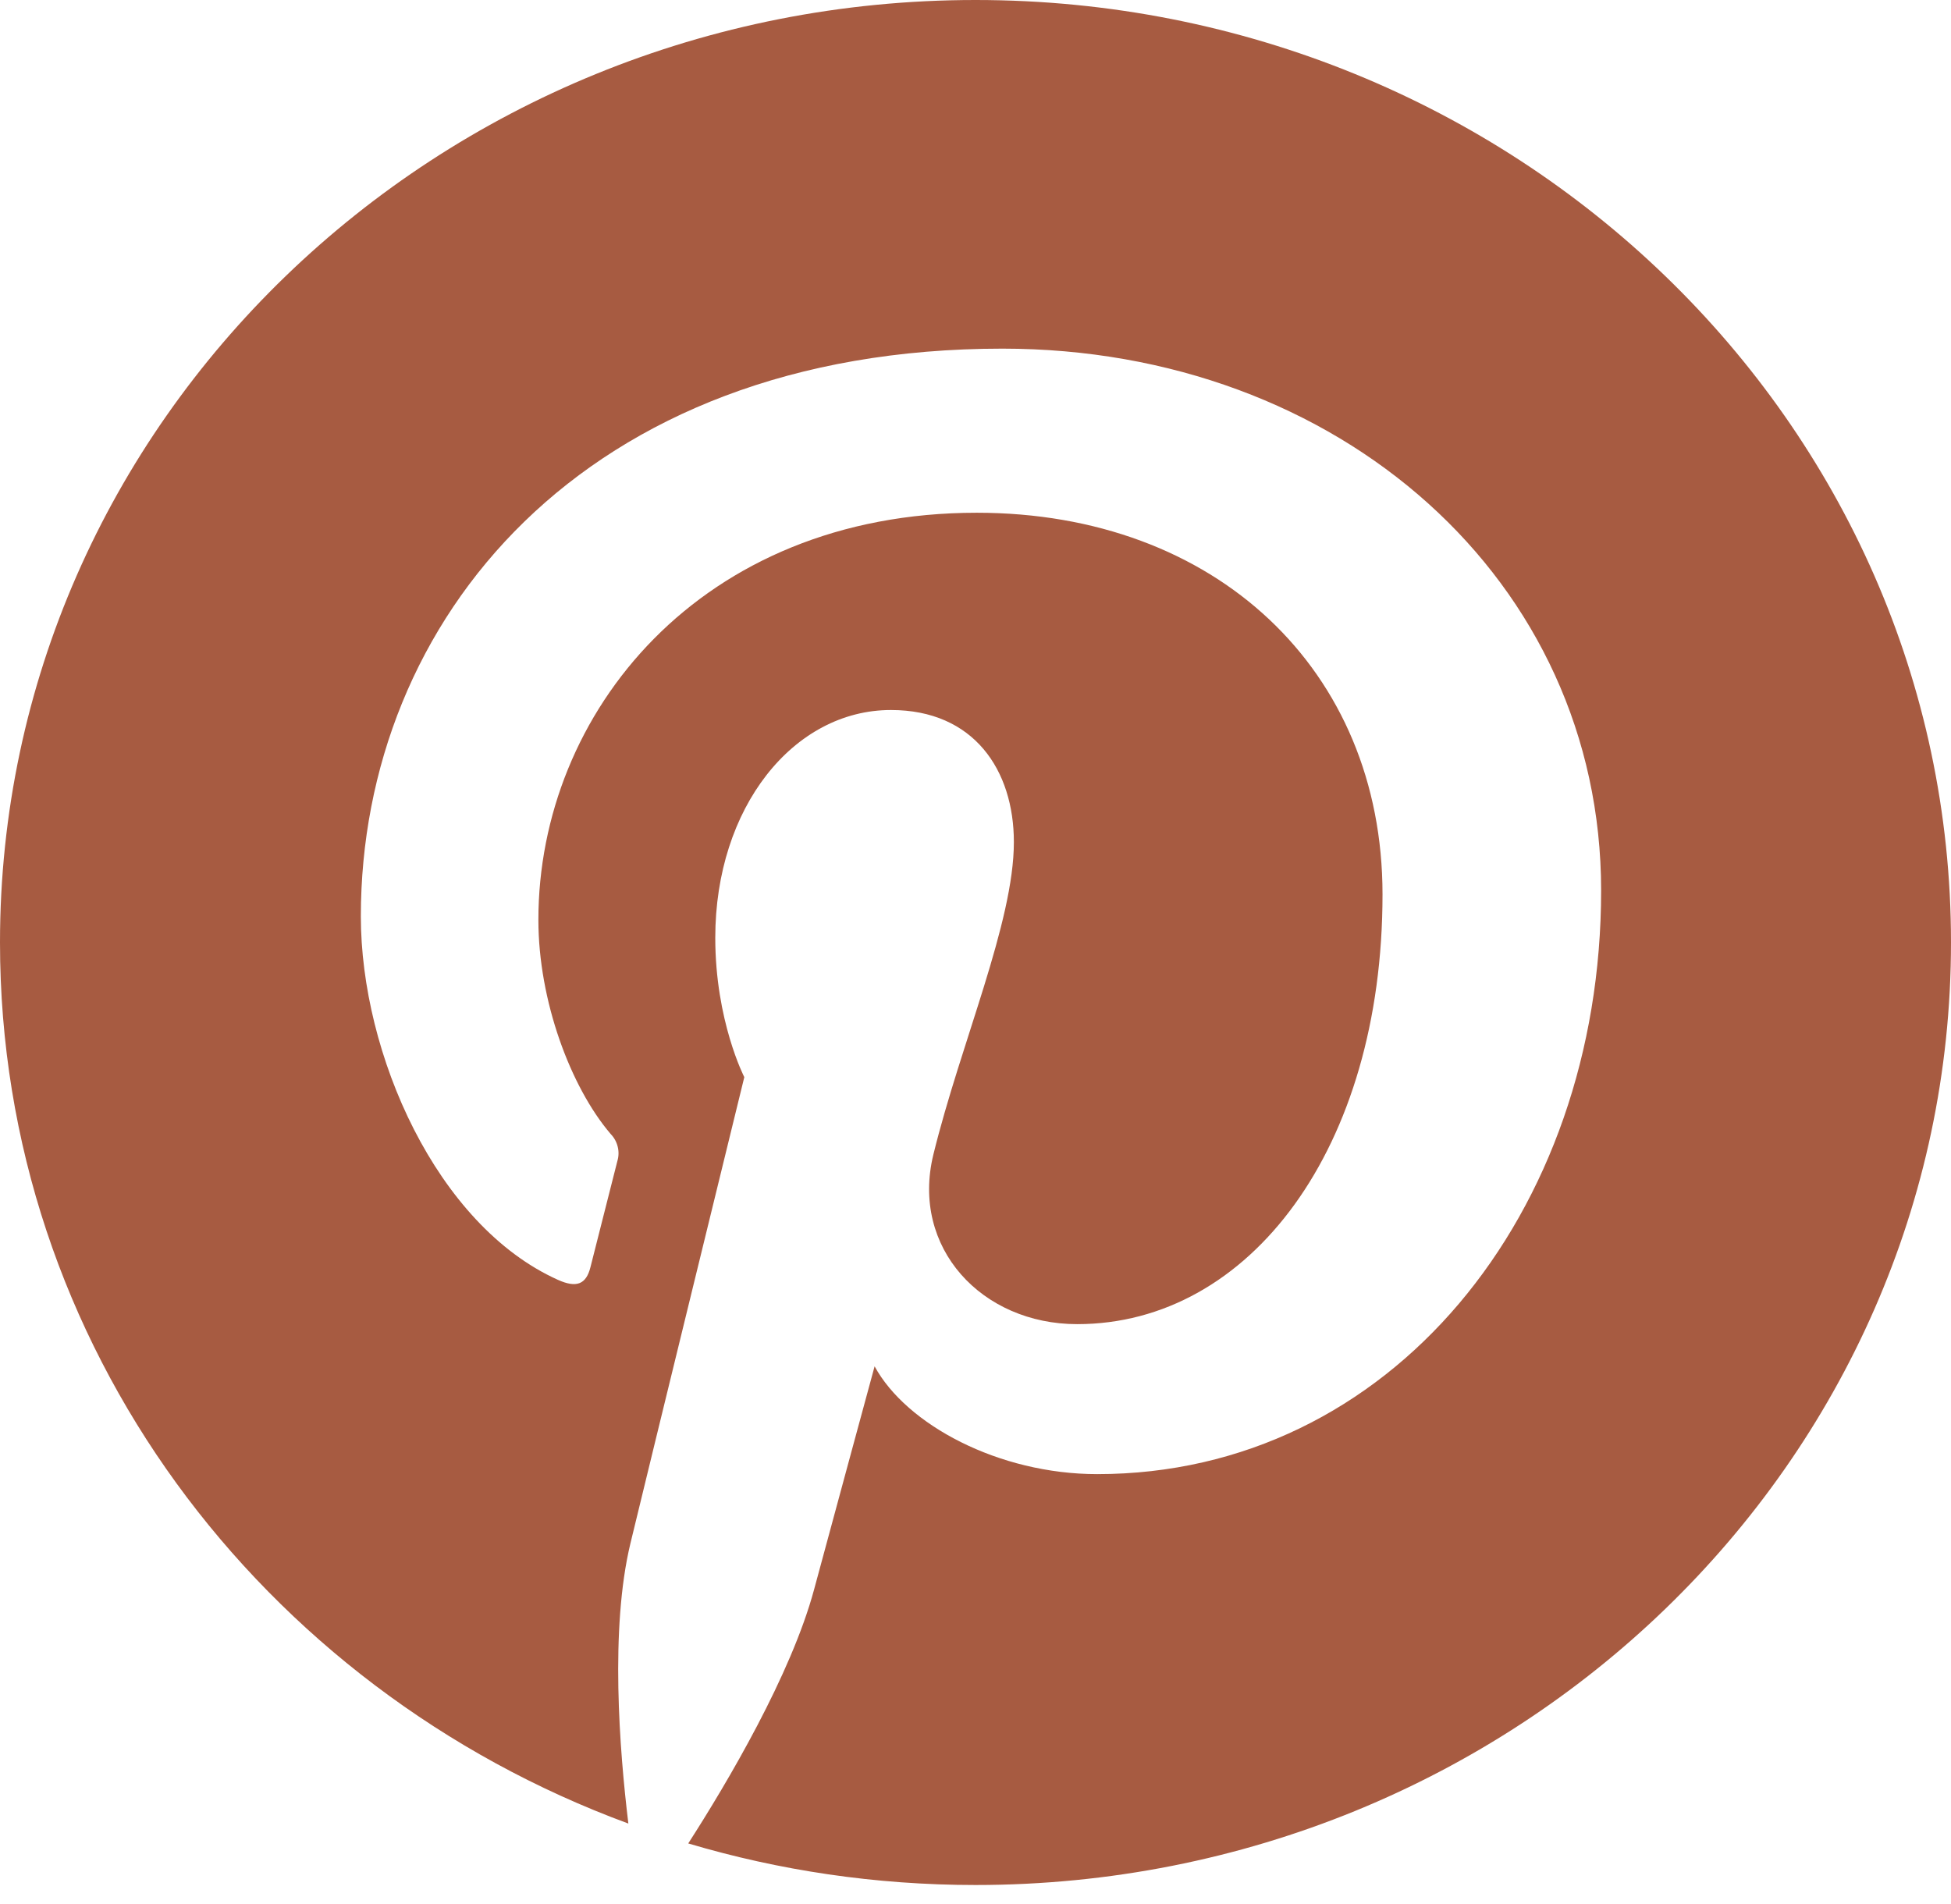 <svg width="42" height="41" viewBox="0 0 42 41" fill="none" xmlns="http://www.w3.org/2000/svg">
<path d="M0 20.291C0 28.954 5.619 36.35 13.527 39.26C13.335 37.676 13.13 35.063 13.571 33.23C13.951 31.654 16.023 23.19 16.023 23.19C16.023 23.19 15.398 21.98 15.398 20.19C15.398 17.383 17.082 15.286 19.18 15.286C20.965 15.286 21.826 16.58 21.826 18.13C21.826 19.863 20.683 22.454 20.093 24.857C19.602 26.867 21.138 28.508 23.189 28.508C26.904 28.508 29.762 24.722 29.762 19.256C29.762 14.419 26.164 11.039 21.028 11.039C15.082 11.039 11.59 15.349 11.59 19.804C11.59 21.541 12.281 23.401 13.146 24.414C13.22 24.49 13.272 24.584 13.297 24.685C13.323 24.787 13.321 24.893 13.291 24.994C13.132 25.633 12.778 27.004 12.71 27.285C12.617 27.654 12.408 27.733 12.01 27.554C9.399 26.38 7.768 22.692 7.768 19.73C7.768 13.357 12.558 7.506 21.579 7.506C28.831 7.506 34.468 12.499 34.468 19.172C34.468 26.134 29.927 31.737 23.62 31.737C21.5 31.737 19.511 30.672 18.828 29.416C18.828 29.416 17.78 33.274 17.526 34.218C17.033 36.051 15.664 38.371 14.816 39.688C16.772 40.27 18.848 40.583 21 40.583C32.597 40.583 42 31.497 42 20.291C42 9.085 32.597 0 21 0C9.403 0 0 9.085 0 20.291Z" fill="#A75B41"/>
</svg>
